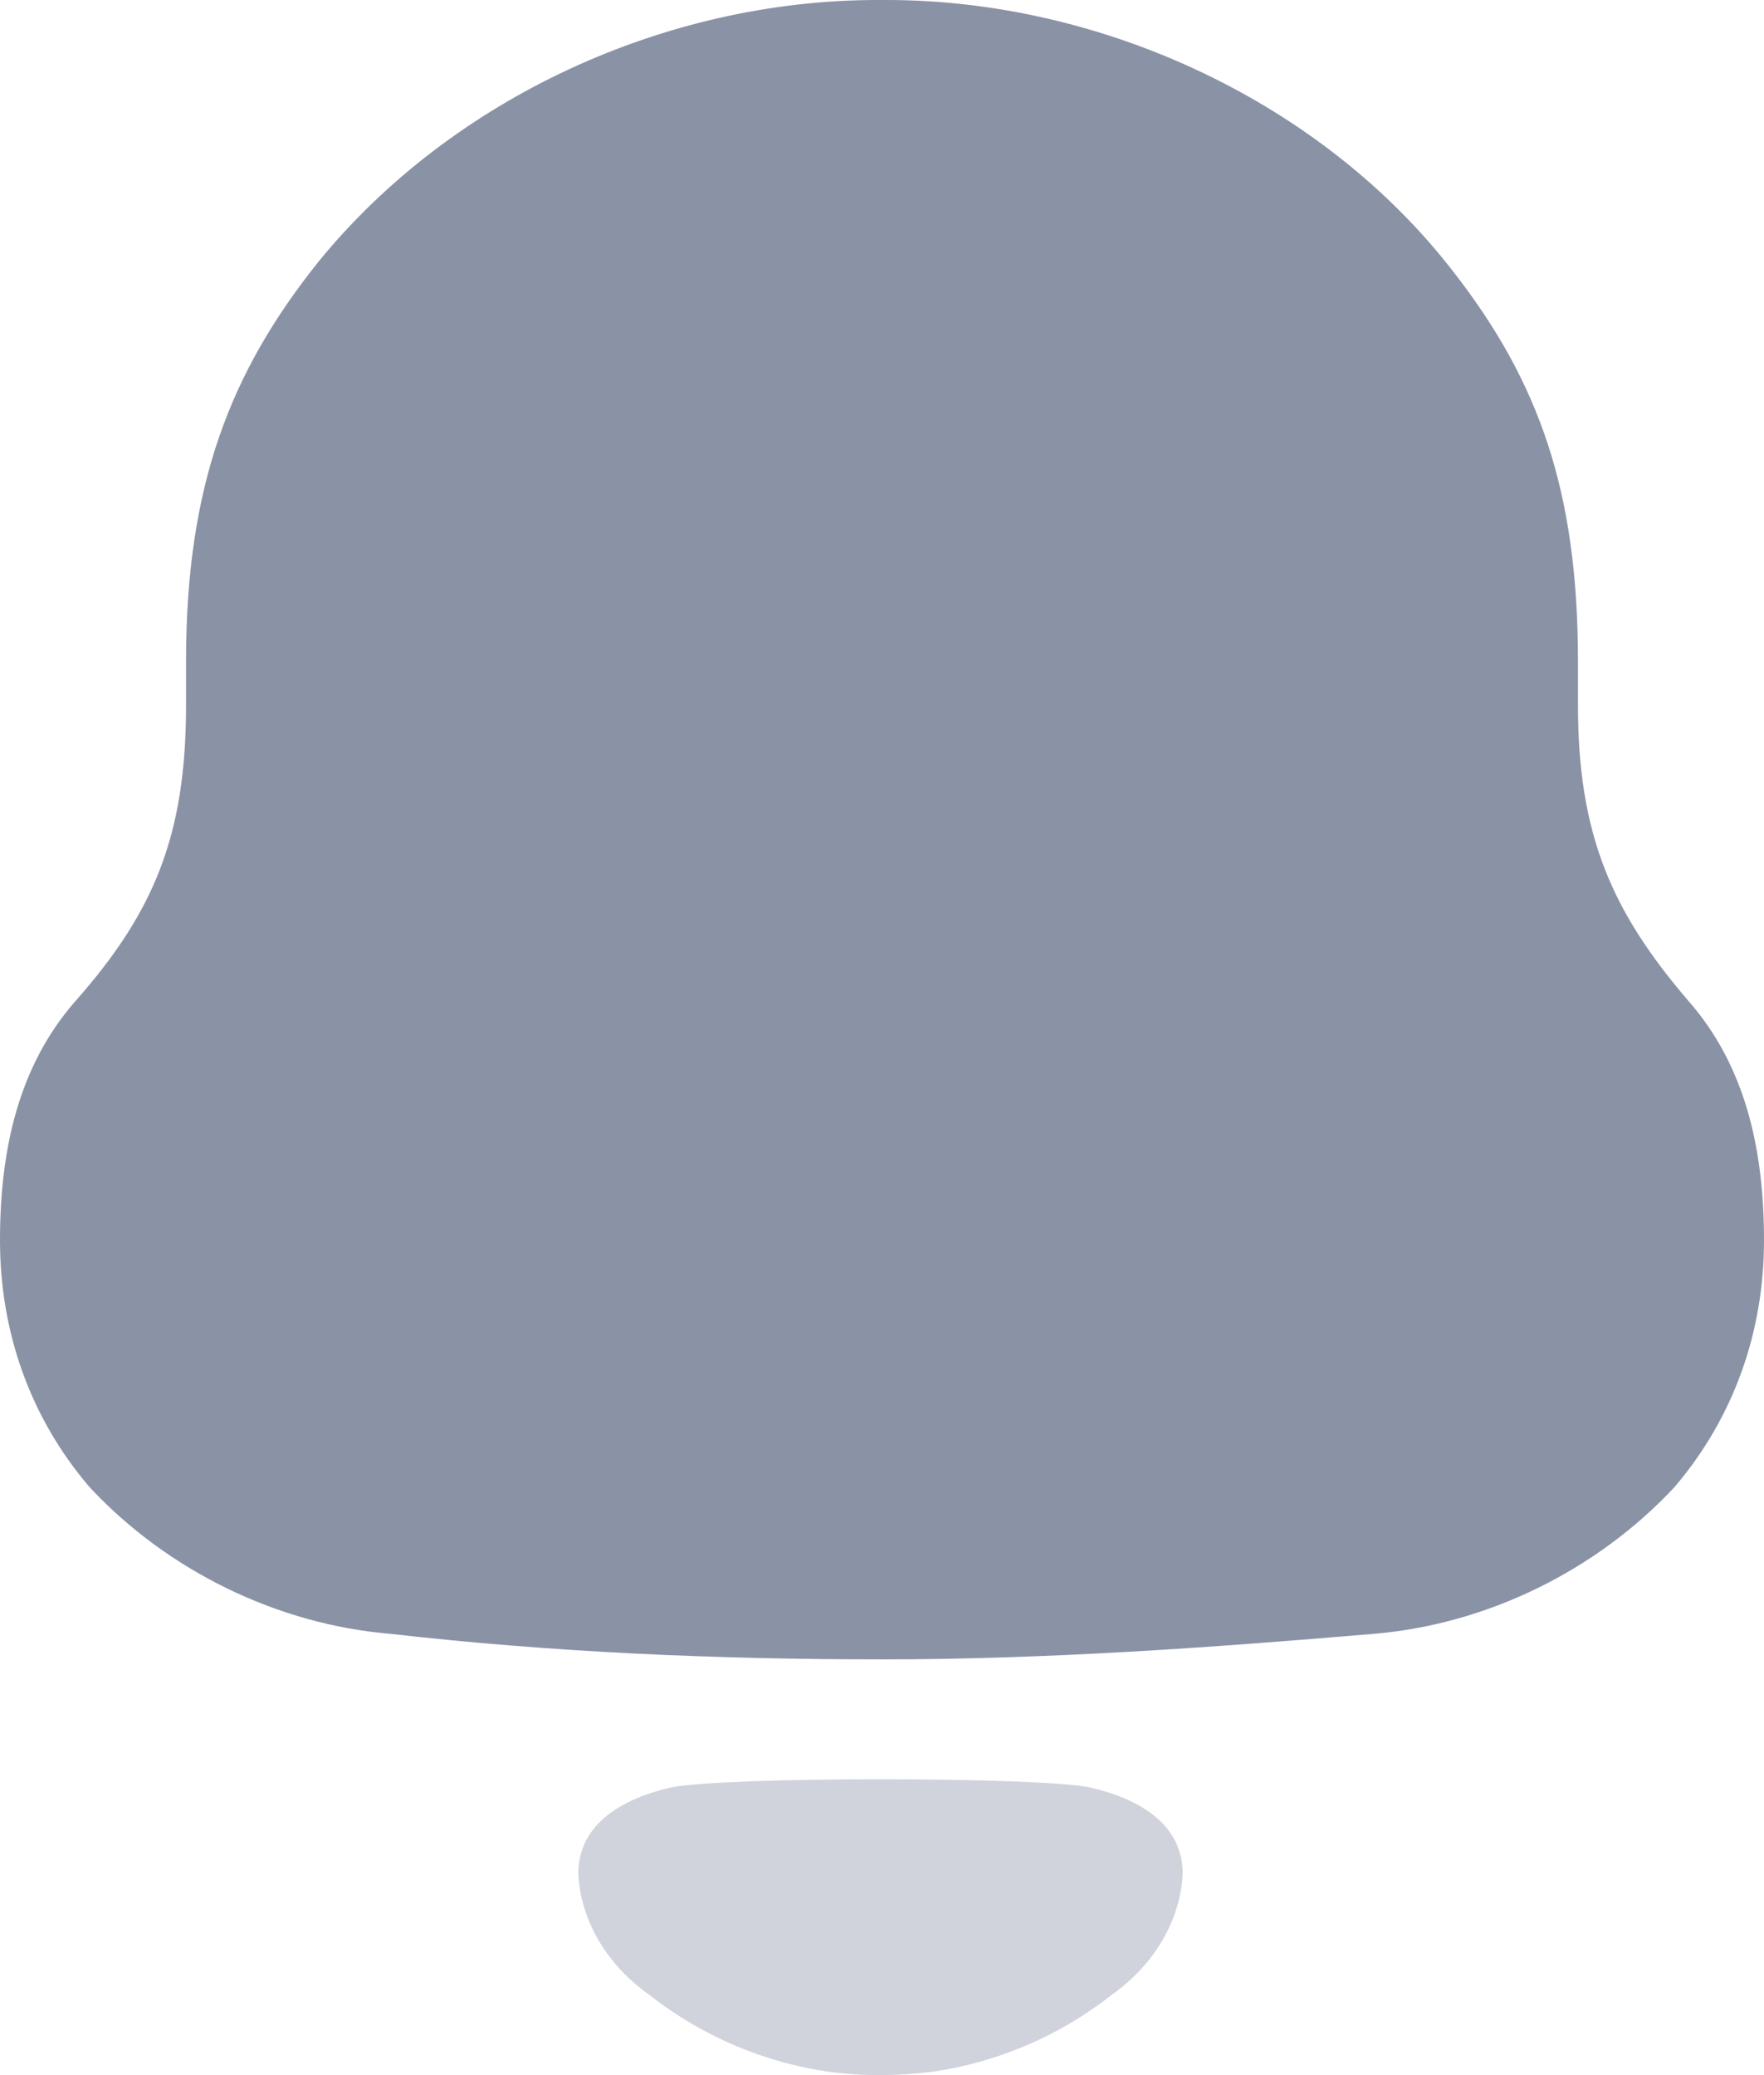 <svg width="17" height="20" viewBox="0 0 17 20" fill="none"
    xmlns="http://www.w3.org/2000/svg">
    <path d="M16.27 9.645C15.539 8.792 15.207 8.053 15.207 6.797V6.37C15.207 4.734 14.83 3.679 14.011 2.625C12.749 0.987 10.624 0 8.544 0H8.456C6.419 0 4.361 0.942 3.077 2.513C2.213 3.588 1.793 4.688 1.793 6.37V6.797C1.793 8.053 1.483 8.792 0.73 9.645C0.177 10.274 0 11.082 0 11.956C0 12.831 0.287 13.66 0.864 14.334C1.616 15.141 2.678 15.657 3.764 15.747C5.335 15.926 6.906 15.993 8.501 15.993C10.094 15.993 11.665 15.88 13.237 15.747C14.322 15.657 15.384 15.141 16.136 14.334C16.712 13.66 17 12.831 17 11.956C17 11.082 16.823 10.274 16.27 9.645Z" fill="#8A92A6"/>
    <path opacity="0.4" d="M10.509 17.228C10.009 17.122 6.963 17.122 6.463 17.228C6.035 17.327 5.573 17.557 5.573 18.06C5.598 18.541 5.879 18.965 6.269 19.234L6.268 19.235C6.772 19.627 7.363 19.877 7.982 19.967C8.312 20.012 8.648 20.01 8.99 19.967C9.608 19.877 10.2 19.627 10.703 19.235L10.702 19.234C11.092 18.965 11.373 18.541 11.398 18.06C11.398 17.557 10.936 17.327 10.509 17.228Z" fill="#8A92A6"/>
</svg>

